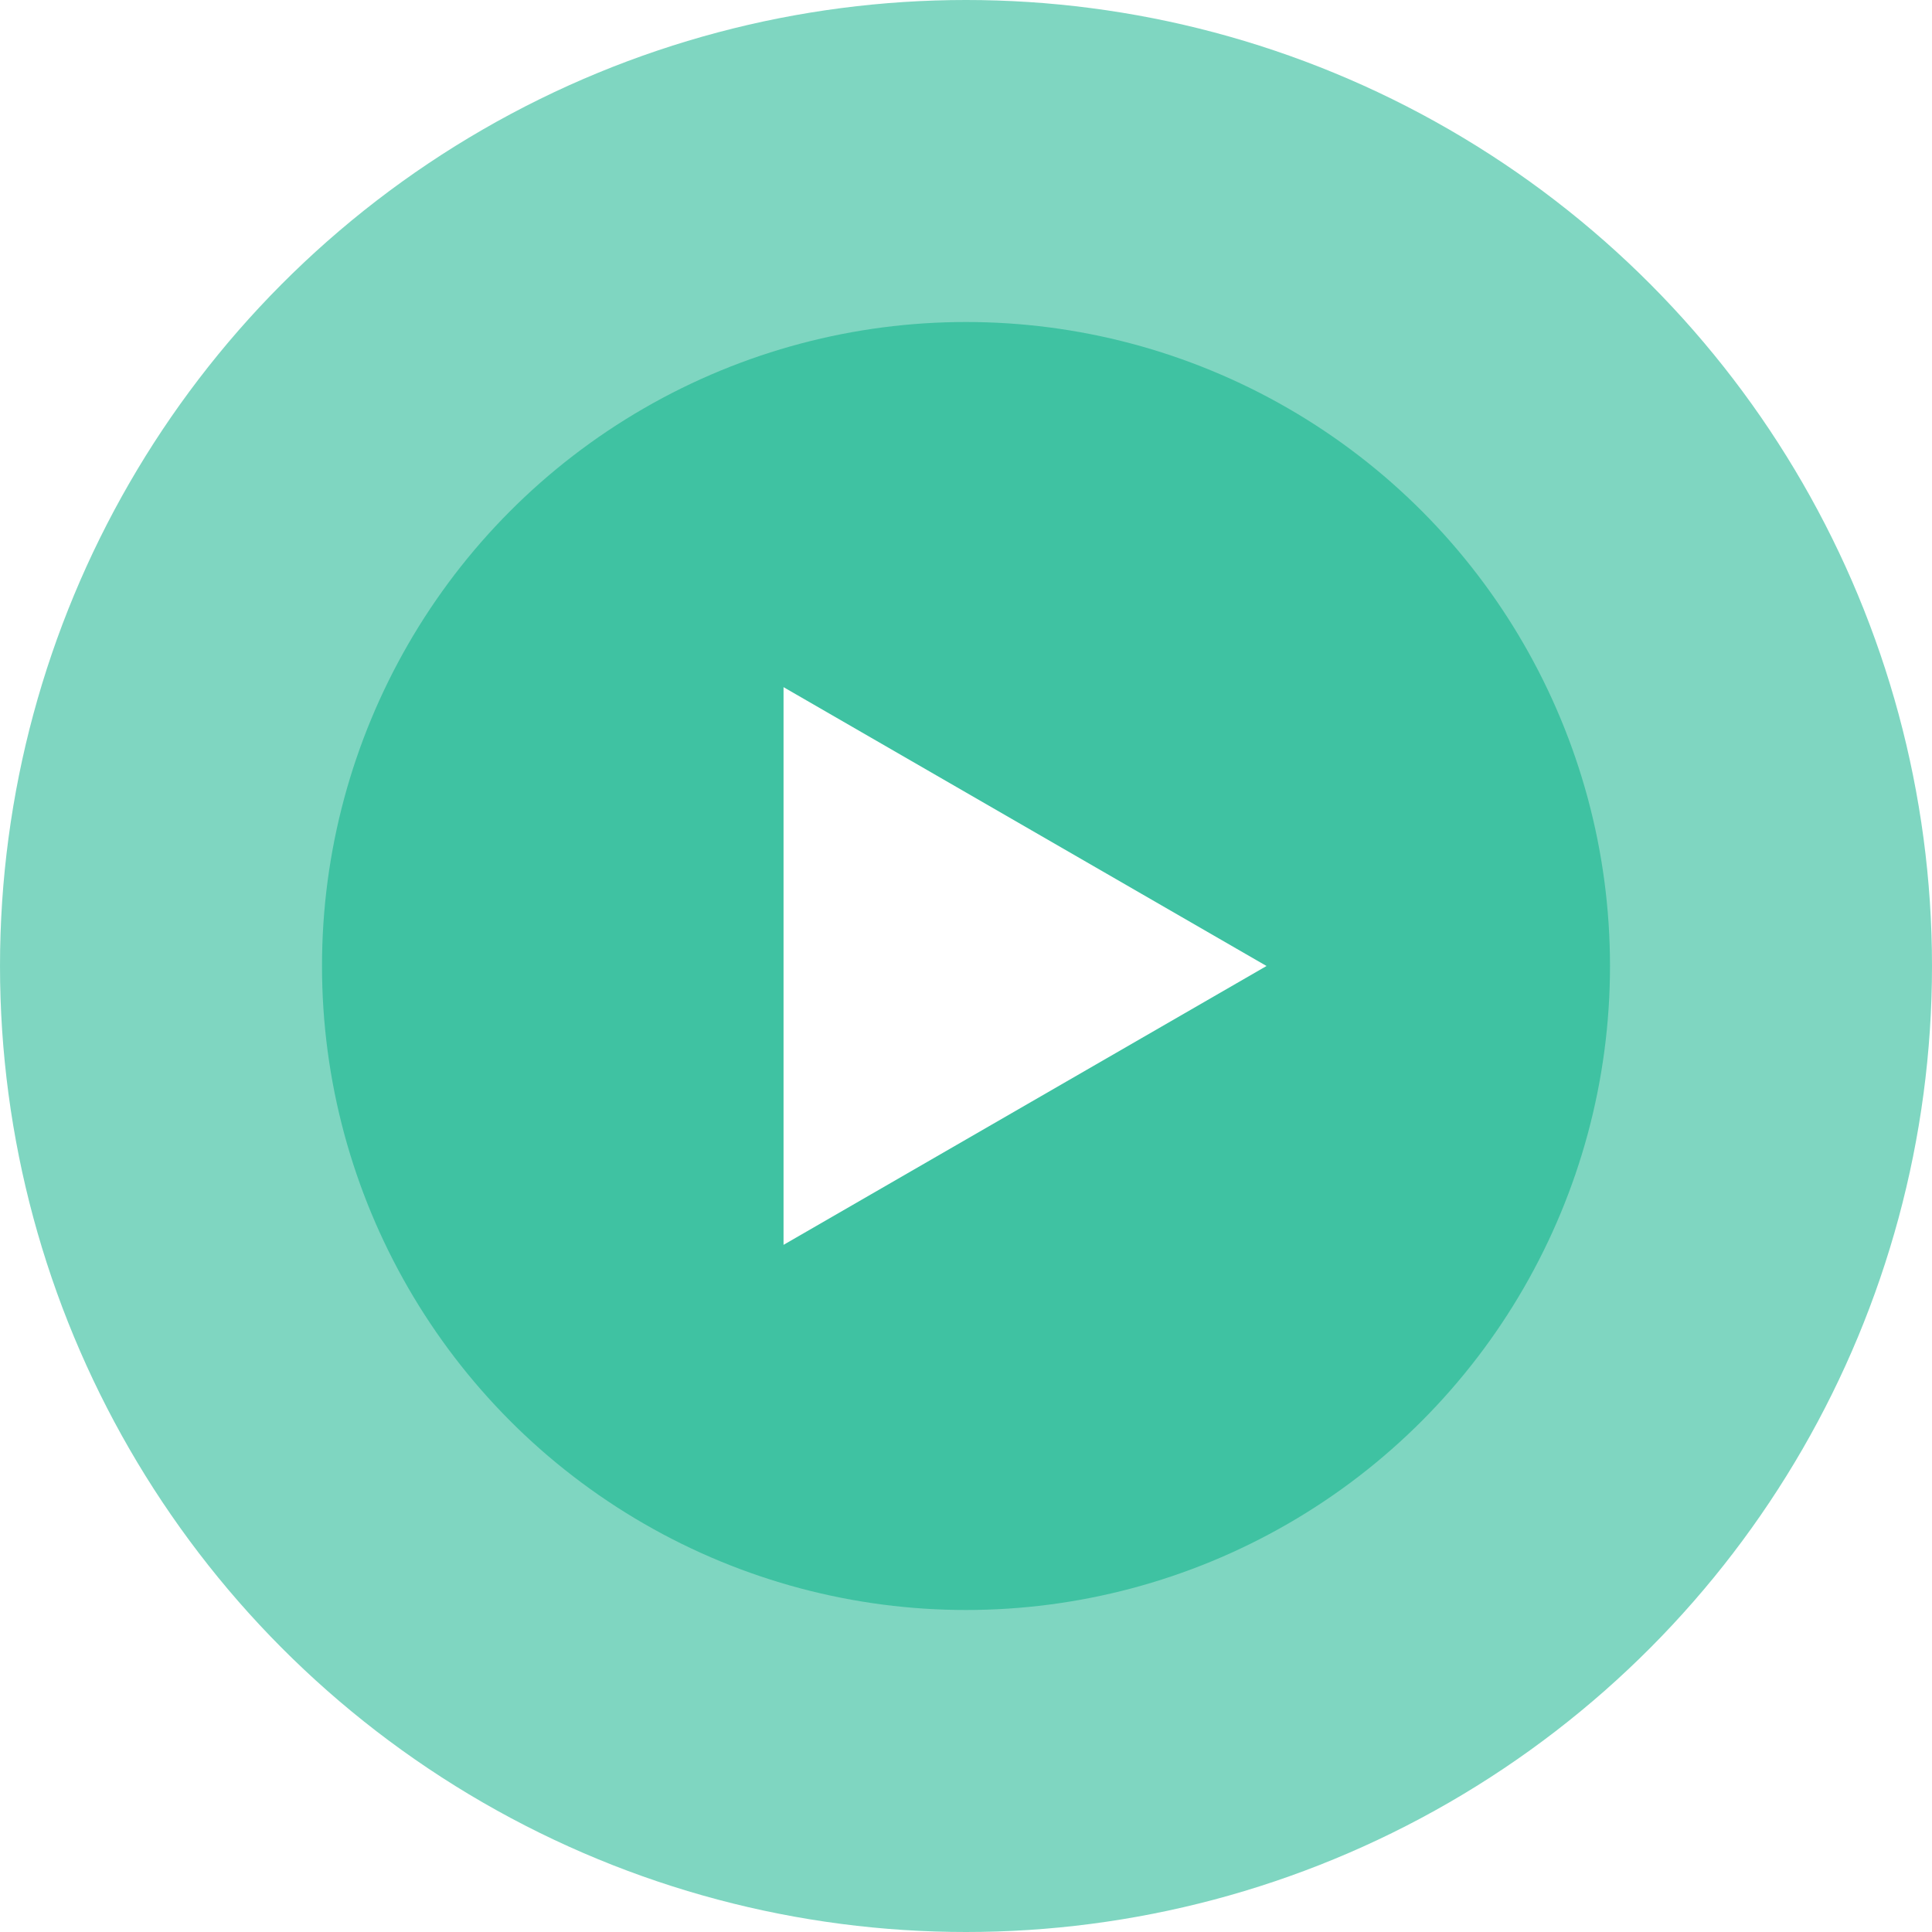 <svg width="36" height="36" viewBox="0 0 36 36" fill="none" xmlns="http://www.w3.org/2000/svg">
<g filter="url(#filter0_b_361_272)">
<circle cx="18" cy="18" r="18" fill="#00AE84" fill-opacity="0.5"/>
</g>
<g filter="url(#filter1_b_361_272)">
<circle cx="18" cy="18" r="12" fill="#00AE84" fill-opacity="0.5"/>
</g>
<path d="M23.6 18L14.6 23.196L14.6 12.804L23.6 18Z" fill="white"/>
<defs>
<filter id="filter0_b_361_272" x="-4" y="-4" width="44" height="44" filterUnits="userSpaceOnUse" color-interpolation-filters="sRGB">
<feFlood flood-opacity="0" result="BackgroundImageFix"/>
<feGaussianBlur in="BackgroundImage" stdDeviation="2"/>
<feComposite in2="SourceAlpha" operator="in" result="effect1_backgroundBlur_361_272"/>
<feBlend mode="normal" in="SourceGraphic" in2="effect1_backgroundBlur_361_272" result="shape"/>
</filter>
<filter id="filter1_b_361_272" x="2" y="2" width="32" height="32" filterUnits="userSpaceOnUse" color-interpolation-filters="sRGB">
<feFlood flood-opacity="0" result="BackgroundImageFix"/>
<feGaussianBlur in="BackgroundImage" stdDeviation="2"/>
<feComposite in2="SourceAlpha" operator="in" result="effect1_backgroundBlur_361_272"/>
<feBlend mode="normal" in="SourceGraphic" in2="effect1_backgroundBlur_361_272" result="shape"/>
</filter>
</defs>
</svg>
